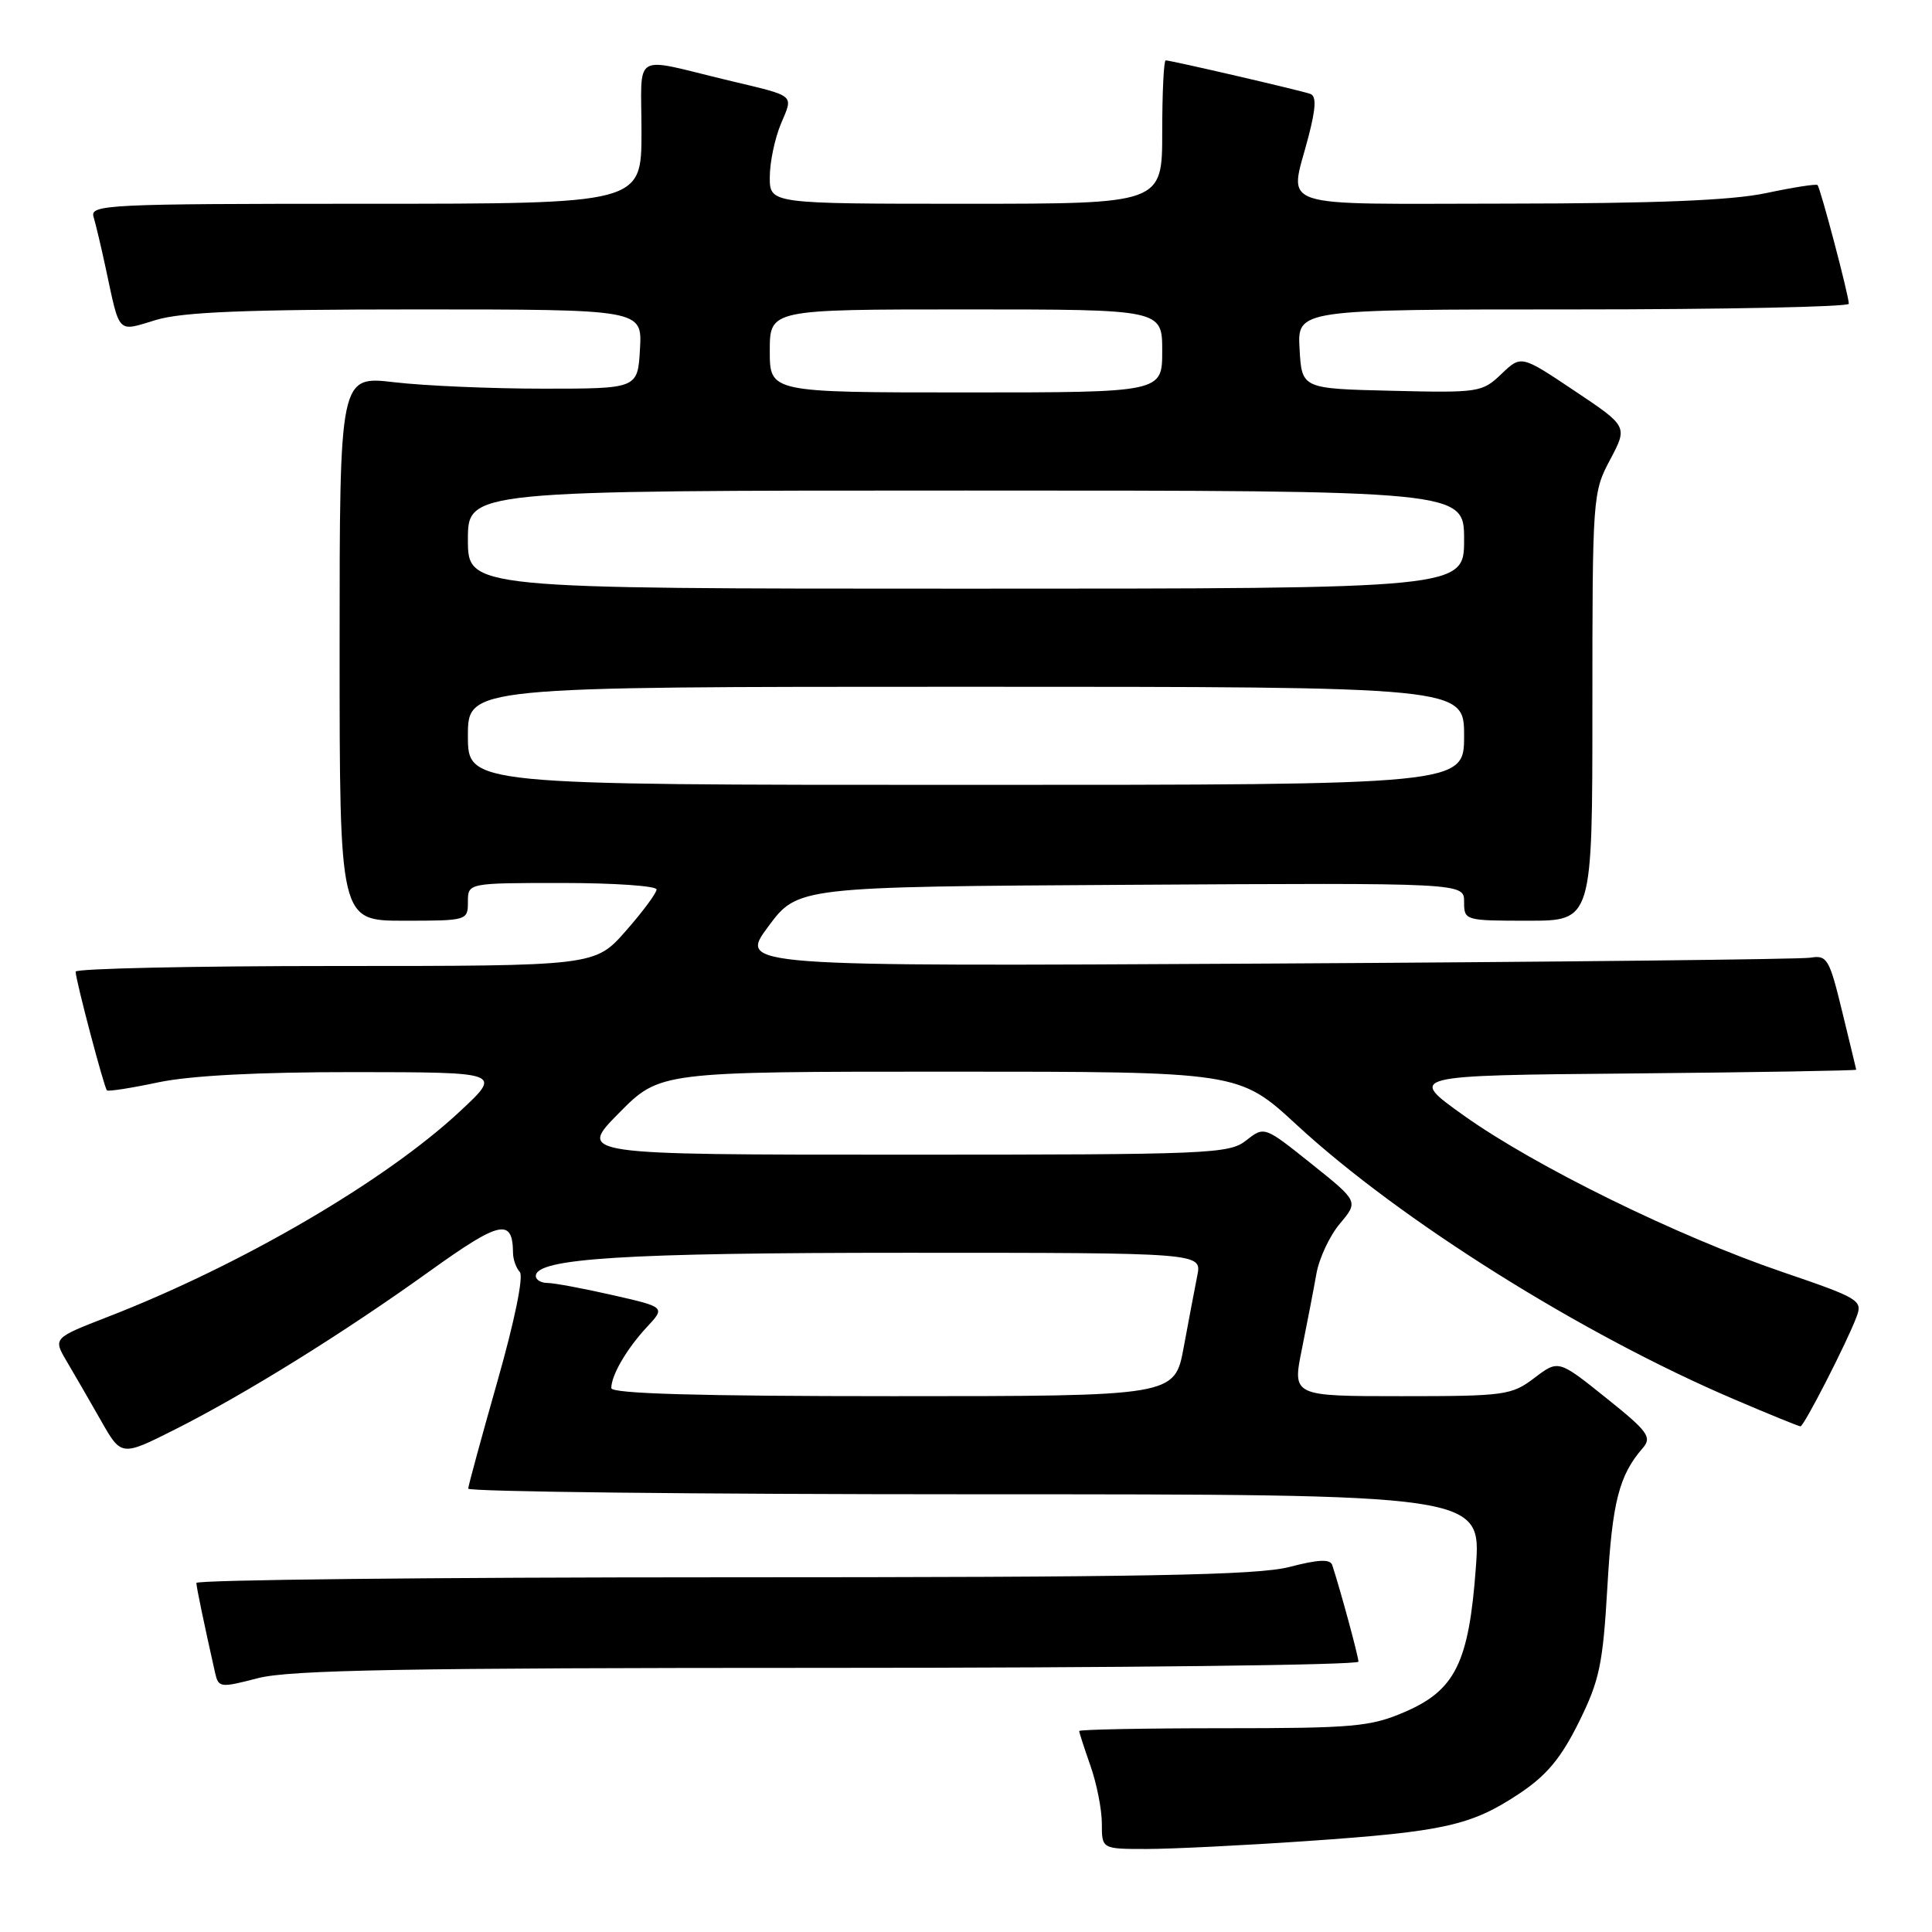 <?xml version="1.0" encoding="UTF-8" standalone="no"?>
<!DOCTYPE svg PUBLIC "-//W3C//DTD SVG 1.1//EN" "http://www.w3.org/Graphics/SVG/1.1/DTD/svg11.dtd" >
<svg xmlns="http://www.w3.org/2000/svg" xmlns:xlink="http://www.w3.org/1999/xlink" version="1.1" viewBox="0 0 256 256">
 <g >
 <path fill="currentColor"
d=" M 173.17 243.95 C 191.35 242.70 194.95 241.89 201.29 237.68 C 204.93 235.26 206.83 232.99 209.20 228.21 C 211.95 222.66 212.39 220.55 212.99 210.21 C 213.63 199.02 214.54 195.48 217.67 191.88 C 218.92 190.43 218.39 189.69 212.79 185.21 C 206.50 180.17 206.50 180.17 203.32 182.58 C 200.29 184.88 199.42 185.00 185.69 185.00 C 171.24 185.00 171.24 185.00 172.51 178.75 C 173.20 175.31 174.07 170.83 174.43 168.78 C 174.79 166.73 176.19 163.74 177.55 162.13 C 180.01 159.20 180.01 159.20 173.77 154.21 C 167.53 149.22 167.53 149.22 165.13 151.11 C 162.86 152.90 160.37 153.00 119.65 153.00 C 76.57 153.00 76.57 153.00 82.00 147.50 C 87.43 142.00 87.43 142.00 125.81 142.00 C 164.18 142.00 164.18 142.00 171.84 149.07 C 185.52 161.70 209.64 176.83 229.84 185.44 C 234.42 187.40 238.36 189.00 238.57 189.00 C 239.03 189.00 244.68 177.98 245.99 174.52 C 246.84 172.30 246.42 172.04 236.19 168.55 C 222.28 163.81 203.44 154.56 194.00 147.84 C 186.50 142.50 186.50 142.50 216.25 142.24 C 232.61 142.09 245.98 141.86 245.96 141.74 C 245.93 141.61 245.10 138.12 244.09 134.00 C 242.40 127.04 242.10 126.53 239.88 126.90 C 238.57 127.11 206.09 127.47 167.69 127.68 C 97.88 128.06 97.88 128.06 101.79 122.78 C 105.71 117.50 105.71 117.50 149.85 117.24 C 194.00 116.98 194.00 116.98 194.00 119.49 C 194.00 121.97 194.09 122.00 202.50 122.00 C 211.00 122.00 211.00 122.00 211.00 93.66 C 211.00 65.84 211.04 65.23 213.35 60.91 C 215.69 56.50 215.69 56.50 208.62 51.78 C 201.56 47.05 201.56 47.05 198.94 49.56 C 196.40 51.99 195.95 52.06 184.41 51.78 C 172.50 51.50 172.50 51.50 172.20 46.25 C 171.90 41.00 171.90 41.00 208.45 41.00 C 228.55 41.00 244.99 40.66 244.98 40.25 C 244.96 39.09 241.20 24.86 240.83 24.52 C 240.65 24.35 237.57 24.83 234.00 25.59 C 229.40 26.56 219.38 26.96 199.75 26.98 C 168.28 27.00 170.85 27.86 173.37 18.14 C 174.37 14.30 174.44 12.73 173.62 12.44 C 172.33 11.98 155.15 8.00 154.46 8.00 C 154.21 8.00 154.00 12.28 154.00 17.50 C 154.00 27.00 154.00 27.00 128.00 27.00 C 102.00 27.00 102.00 27.00 102.00 23.47 C 102.00 21.53 102.66 18.36 103.47 16.42 C 105.13 12.45 105.58 12.82 96.50 10.65 C 83.53 7.54 85.00 6.66 85.00 17.48 C 85.00 27.00 85.00 27.00 48.43 27.00 C 14.07 27.00 11.90 27.11 12.40 28.75 C 12.69 29.71 13.41 32.75 14.00 35.50 C 15.92 44.44 15.46 43.97 20.69 42.39 C 24.20 41.34 32.55 41.00 55.21 41.00 C 85.10 41.00 85.10 41.00 84.80 46.25 C 84.50 51.50 84.50 51.50 72.00 51.50 C 65.12 51.50 56.24 51.12 52.25 50.65 C 45.00 49.80 45.00 49.80 45.00 85.90 C 45.00 122.00 45.00 122.00 53.50 122.00 C 61.90 122.00 62.00 121.97 62.00 119.50 C 62.00 117.00 62.00 117.00 74.50 117.00 C 81.38 117.00 87.00 117.39 87.00 117.86 C 87.00 118.33 85.16 120.81 82.92 123.36 C 78.83 128.00 78.83 128.00 44.42 128.00 C 25.49 128.00 10.01 128.34 10.02 128.75 C 10.04 129.91 13.80 144.14 14.17 144.48 C 14.35 144.65 17.42 144.17 21.00 143.41 C 25.26 142.52 34.23 142.05 47.00 142.06 C 66.50 142.08 66.50 142.08 61.00 147.21 C 51.10 156.47 31.95 167.64 14.26 174.50 C 7.03 177.31 7.03 177.31 8.85 180.40 C 9.86 182.11 11.90 185.63 13.38 188.24 C 16.08 192.99 16.08 192.99 23.21 189.40 C 32.57 184.68 45.56 176.61 57.00 168.39 C 66.30 161.72 67.94 161.37 67.98 166.05 C 67.99 166.90 68.40 168.03 68.88 168.55 C 69.40 169.11 68.18 175.07 65.92 183.00 C 63.81 190.43 62.06 196.84 62.04 197.25 C 62.02 197.66 92.21 198.00 129.14 198.00 C 196.27 198.00 196.27 198.00 195.56 207.68 C 194.64 220.30 192.83 223.97 186.12 226.85 C 181.60 228.80 179.35 229.00 162.06 229.00 C 151.58 229.00 143.00 229.17 143.00 229.37 C 143.00 229.58 143.68 231.66 144.50 234.00 C 145.32 236.34 146.00 239.77 146.00 241.63 C 146.00 245.00 146.00 245.00 151.92 245.00 C 155.18 245.00 164.74 244.53 173.17 243.95 Z  M 109.72 221.00 C 148.37 221.00 180.00 220.63 180.00 220.18 C 180.00 219.48 177.64 210.78 176.53 207.38 C 176.26 206.56 174.69 206.63 170.86 207.63 C 166.61 208.73 151.73 209.00 95.78 209.00 C 57.40 209.00 26.01 209.34 26.02 209.75 C 26.05 210.41 27.00 214.97 28.49 221.61 C 28.95 223.64 29.15 223.67 34.20 222.36 C 38.37 221.28 53.75 221.00 109.72 221.00 Z  M 81.00 183.93 C 81.00 182.22 83.05 178.71 85.71 175.85 C 88.18 173.20 88.18 173.20 81.14 171.60 C 77.27 170.72 73.41 170.00 72.55 170.00 C 71.70 170.00 71.00 169.59 71.00 169.08 C 71.00 166.74 82.77 166.00 120.17 166.00 C 159.25 166.00 159.25 166.00 158.65 169.01 C 158.32 170.67 157.51 174.94 156.85 178.51 C 155.65 185.00 155.65 185.00 118.33 185.00 C 92.57 185.00 81.00 184.67 81.00 183.93 Z  M 62.00 97.50 C 62.00 91.00 62.00 91.00 128.00 91.00 C 194.00 91.00 194.00 91.00 194.00 97.50 C 194.00 104.00 194.00 104.00 128.00 104.00 C 62.00 104.00 62.00 104.00 62.00 97.50 Z  M 62.00 71.50 C 62.00 65.00 62.00 65.00 128.00 65.00 C 194.00 65.00 194.00 65.00 194.00 71.50 C 194.00 78.00 194.00 78.00 128.00 78.00 C 62.00 78.00 62.00 78.00 62.00 71.50 Z  M 102.00 46.50 C 102.00 41.00 102.00 41.00 128.00 41.00 C 154.00 41.00 154.00 41.00 154.00 46.50 C 154.00 52.00 154.00 52.00 128.00 52.00 C 102.00 52.00 102.00 52.00 102.00 46.50 Z "/>
</g>
</svg>